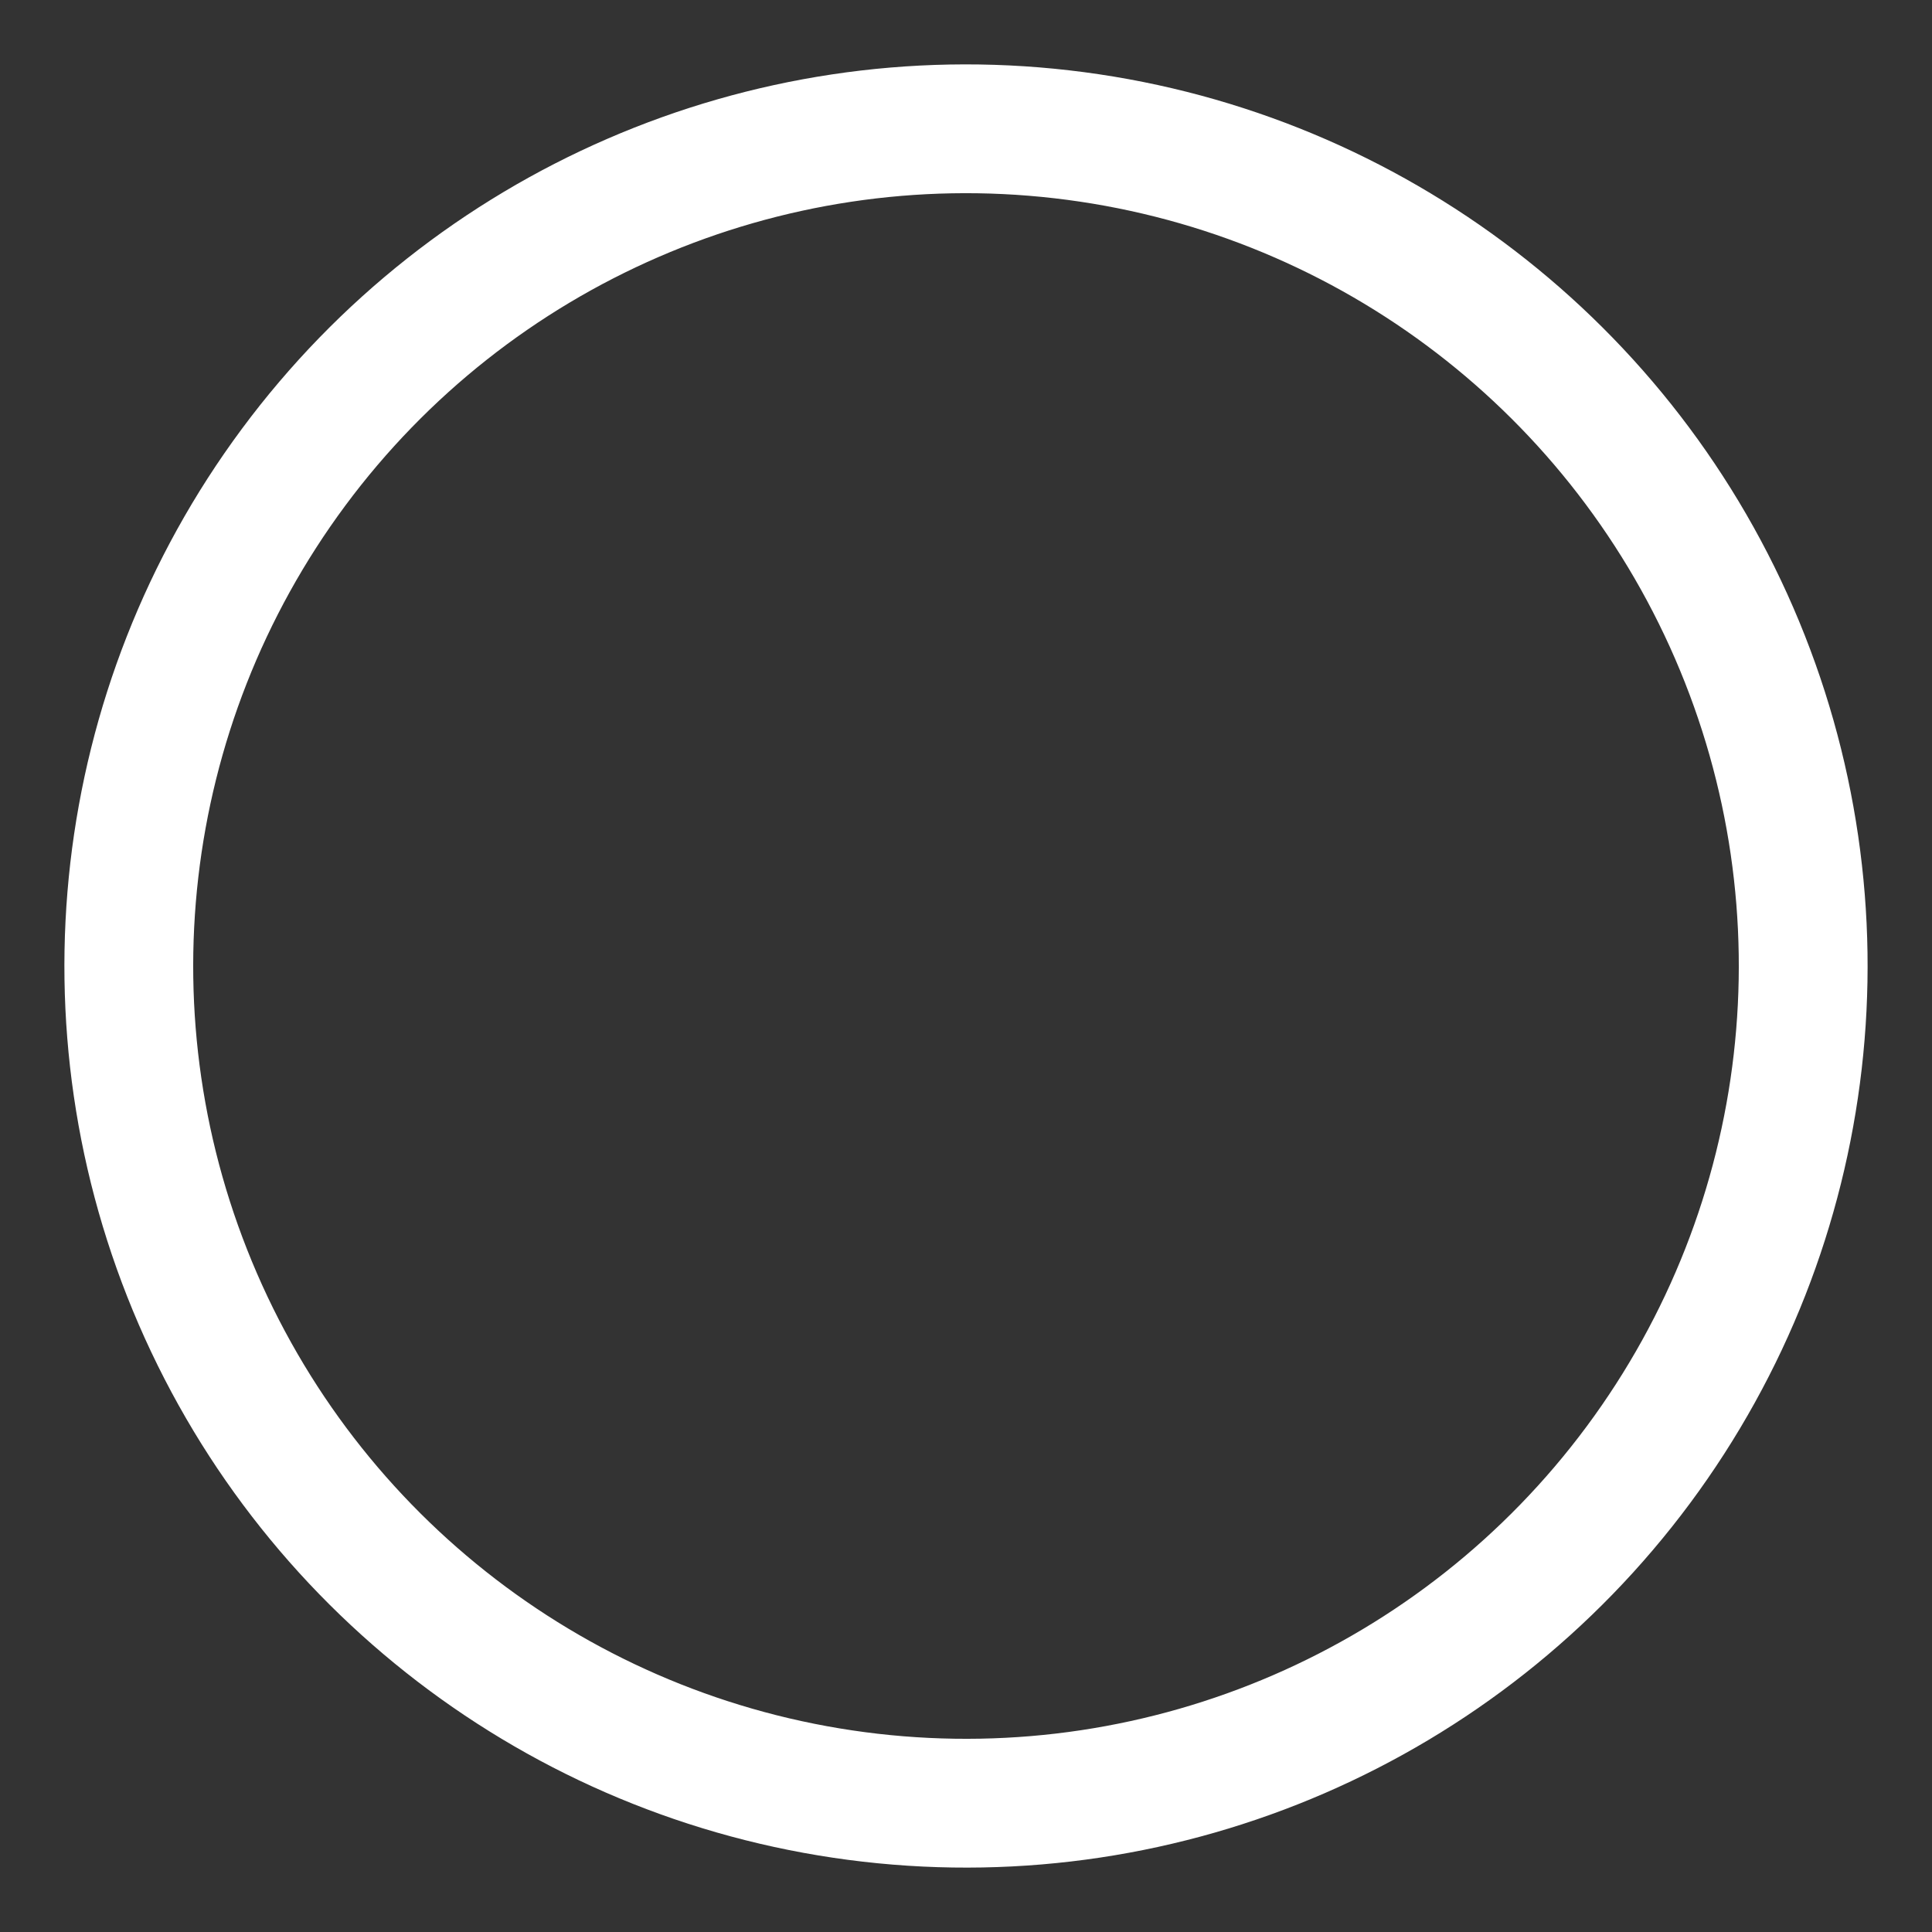 <?xml version="1.0" encoding="utf-8"?>
<svg version="1.1" xmlns="http://www.w3.org/2000/svg" width="30px" height="30px" viewBox="0 0 30 30" class="lds-ring">
    <rect x="0" y="0" width="30" height="30" fill="#333333" stroke="none"/>
    <circle cx="15" cy="15" fill="none" r="13"
        stroke="#ffffff" stroke-width="2" stroke-linecap="round" transform="rotate(216.567 15 15)">
        <animateTransform attributeName="transform" type="rotate" calcMode="linear" values="0 15 15;320 15 15;720 15 15"
            keyTimes="0;0.5;1" dur="1s" begin="0s" repeatCount="indefinite" />
        <animate attributeName="stroke-dasharray" calcMode="linear"
            values="0 80; 70 80; 00 80"
            keyTimes="0;0.5;1" dur="1" begin="0s" repeatCount="indefinite" />
    </circle>
</svg>
